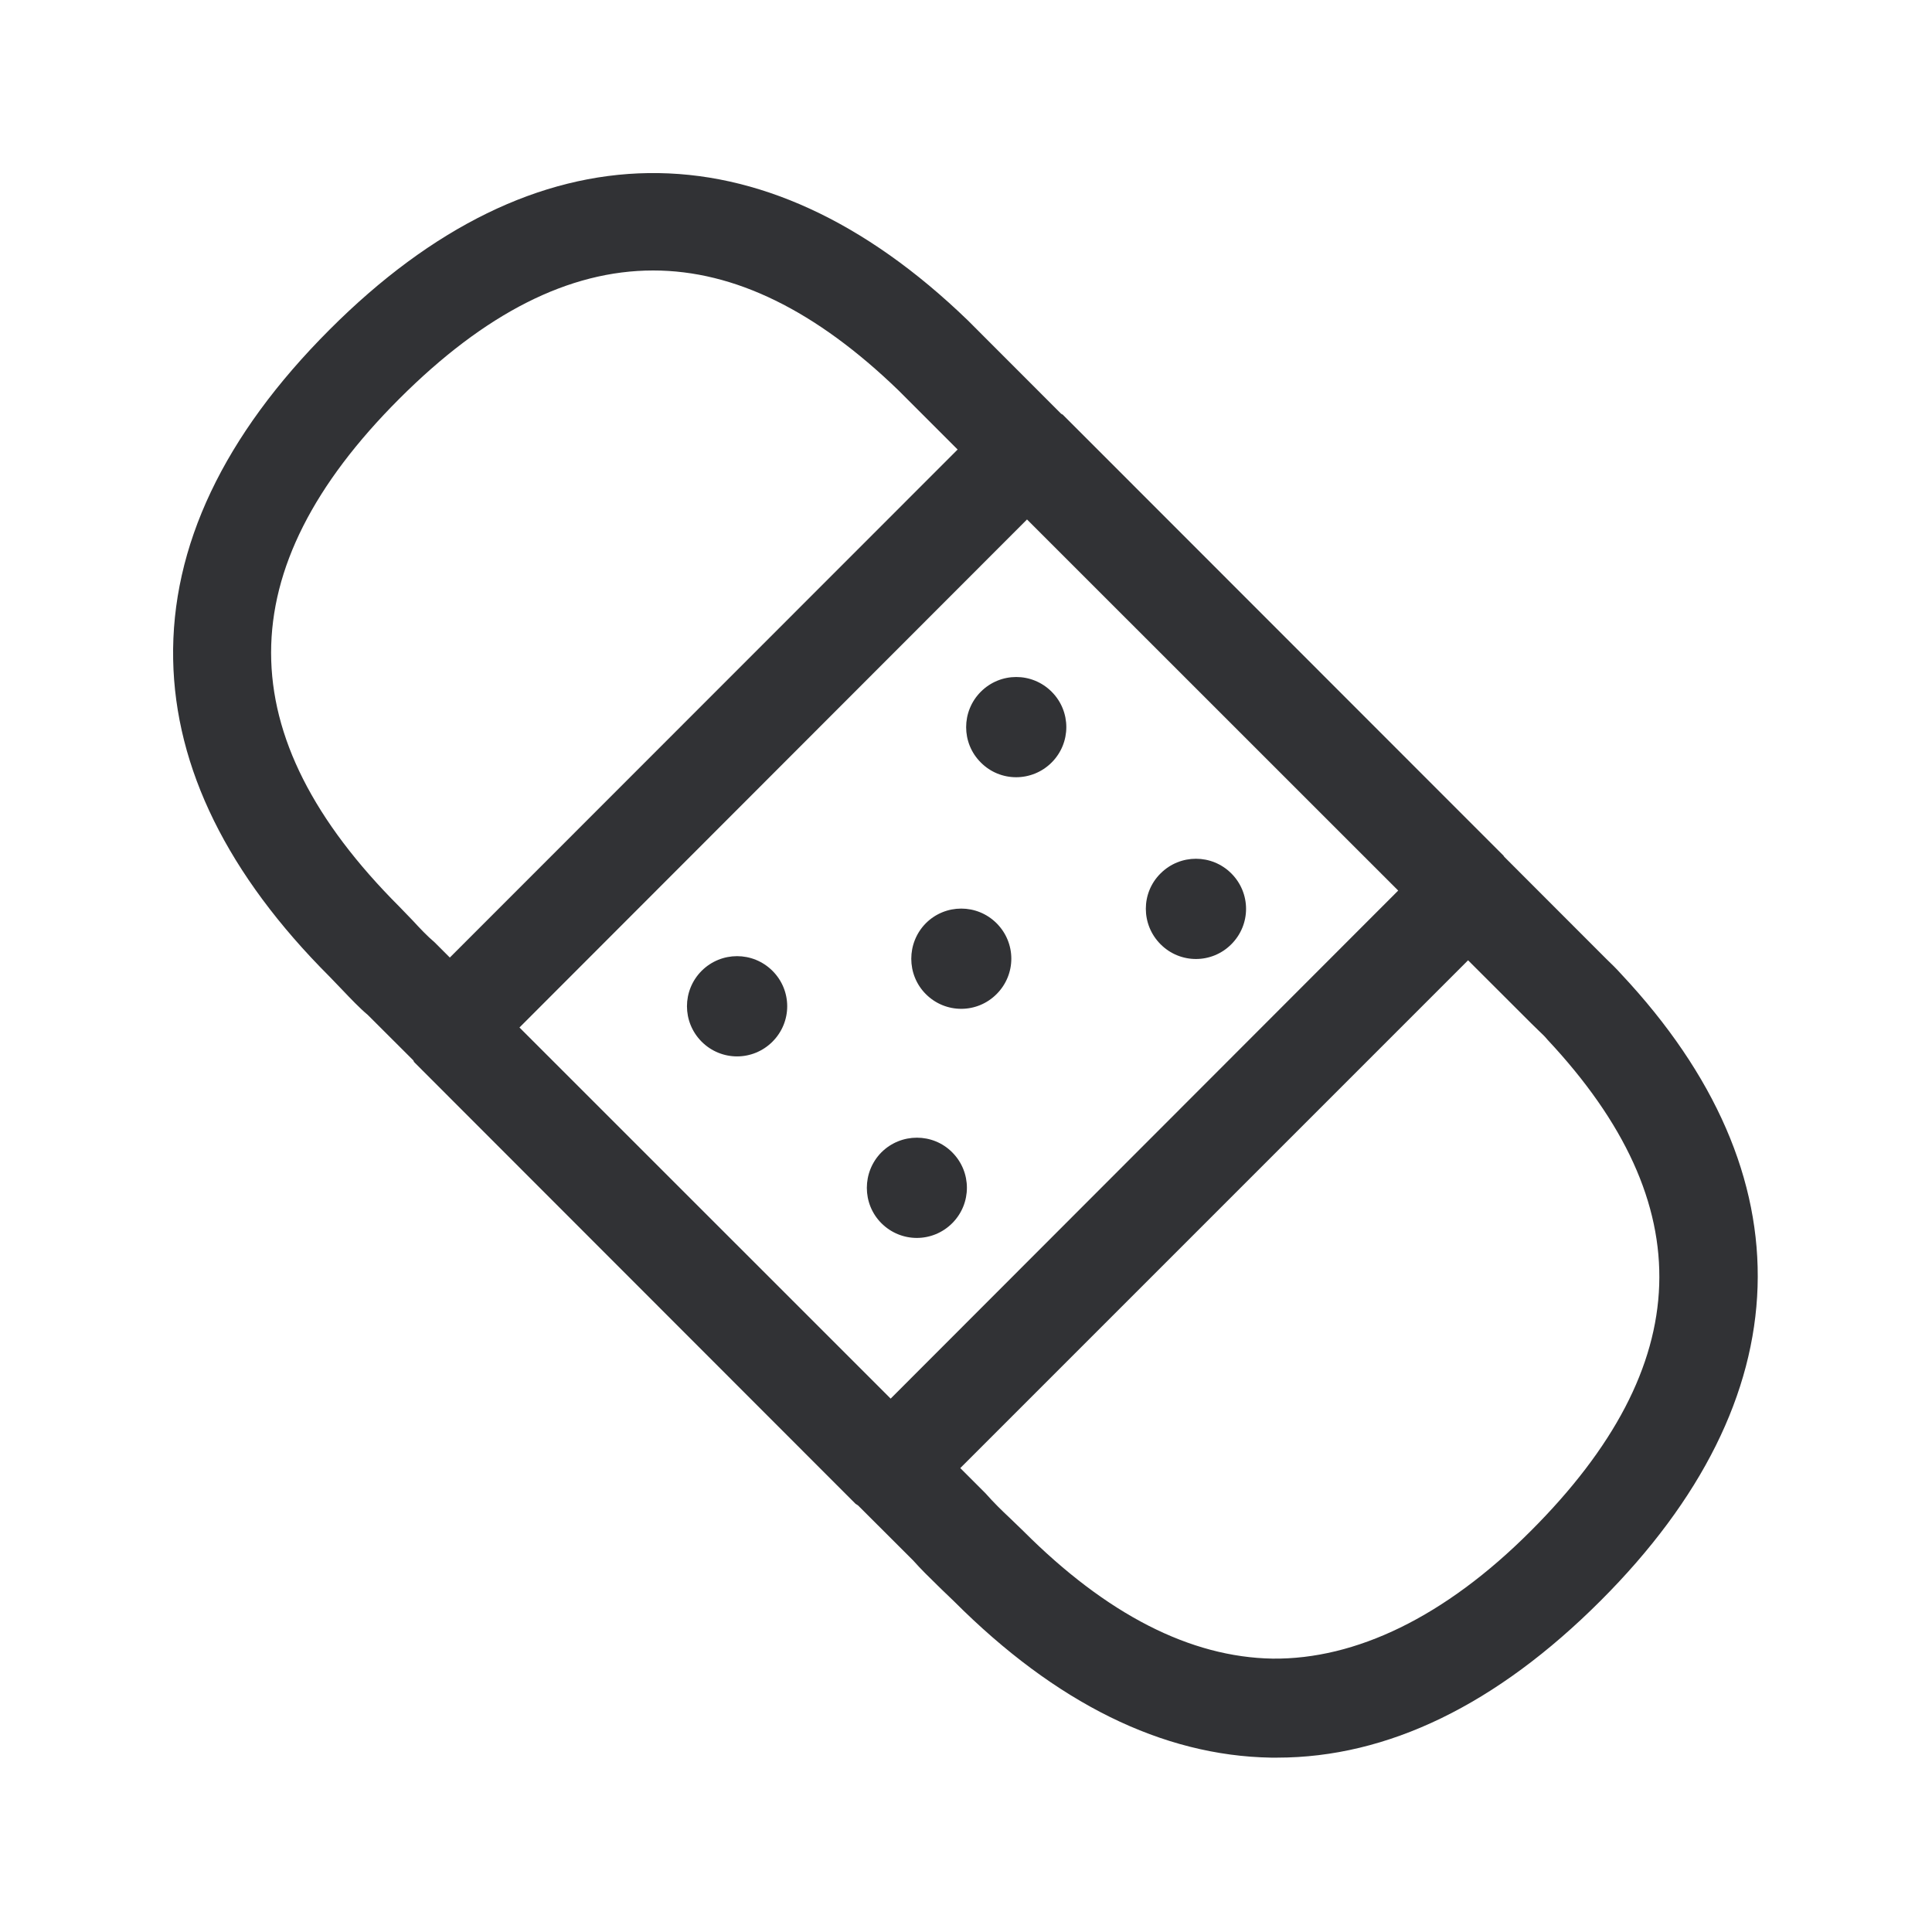 <svg width="24" height="24" viewBox="0 0 24 24" fill="none" xmlns="http://www.w3.org/2000/svg">
<path fill-rule="evenodd" clip-rule="evenodd" d="M20.139 12.1C22.481 14.598 22.4 17.369 19.884 19.884C18.59 21.178 17.237 21.834 15.865 21.834H15.789C14.439 21.811 13.114 21.156 11.851 19.892L11.697 19.744L11.65 19.698L11.65 19.698C11.542 19.593 11.437 19.49 11.344 19.385L10.66 18.702C10.656 18.698 10.65 18.695 10.645 18.692L10.645 18.692C10.638 18.688 10.632 18.684 10.627 18.68L5.151 13.2C5.145 13.195 5.142 13.189 5.139 13.183C5.138 13.179 5.136 13.176 5.134 13.172L4.568 12.607C4.473 12.528 4.358 12.408 4.243 12.287L4.243 12.287L4.095 12.133C2.828 10.867 2.176 9.542 2.151 8.192C2.125 6.789 2.778 5.411 4.095 4.094C6.646 1.539 9.462 1.503 12.025 3.982L13.181 5.139C13.186 5.143 13.192 5.146 13.197 5.148L13.201 5.15L18.677 10.629L18.677 10.629C18.68 10.635 18.683 10.64 18.686 10.643L19.954 11.912C20.019 11.974 20.081 12.035 20.139 12.1ZM5.588 11.895L5.4 11.707C5.305 11.626 5.218 11.534 5.128 11.436L4.96 11.262C2.837 9.139 2.837 7.077 4.96 4.954C6.022 3.892 7.067 3.36 8.114 3.36C9.125 3.36 10.137 3.859 11.162 4.85L11.896 5.584L5.588 11.895ZM11.064 17.374L17.369 11.063L12.758 6.453L6.453 12.764L11.064 17.374ZM19.016 19.018C21.075 16.96 21.142 14.965 19.223 12.915C19.189 12.874 19.162 12.848 19.137 12.825L19.137 12.825C19.128 12.816 19.12 12.808 19.111 12.8L19.025 12.716L18.237 11.929L11.929 18.237L12.24 18.548C12.352 18.674 12.445 18.764 12.54 18.853L12.714 19.021C13.747 20.055 14.787 20.587 15.809 20.604C16.837 20.615 17.946 20.091 19.016 19.018ZM12.38 11.469C12.137 11.226 11.744 11.226 11.501 11.469C11.26 11.713 11.26 12.108 11.501 12.349C11.744 12.593 12.137 12.593 12.38 12.349C12.624 12.105 12.624 11.713 12.38 11.469ZM10.949 14.315C11.193 14.072 11.588 14.072 11.829 14.315C12.072 14.559 12.072 14.951 11.829 15.195C11.585 15.439 11.193 15.439 10.949 15.195C10.708 14.954 10.708 14.559 10.949 14.315ZM15.296 11.73C15.54 11.486 15.54 11.094 15.296 10.85C15.053 10.607 14.66 10.607 14.417 10.85C14.173 11.091 14.173 11.486 14.417 11.73C14.66 11.974 15.053 11.974 15.296 11.73ZM8.716 12.06C8.96 11.817 9.352 11.817 9.596 12.06C9.84 12.304 9.84 12.696 9.596 12.94C9.352 13.184 8.96 13.184 8.716 12.94C8.473 12.696 8.473 12.304 8.716 12.06ZM13.064 8.593C12.82 8.349 12.428 8.349 12.184 8.593C11.941 8.836 11.941 9.231 12.184 9.472C12.425 9.716 12.82 9.716 13.064 9.472C13.307 9.229 13.307 8.836 13.064 8.593Z" fill="#313235"/>
</svg>
